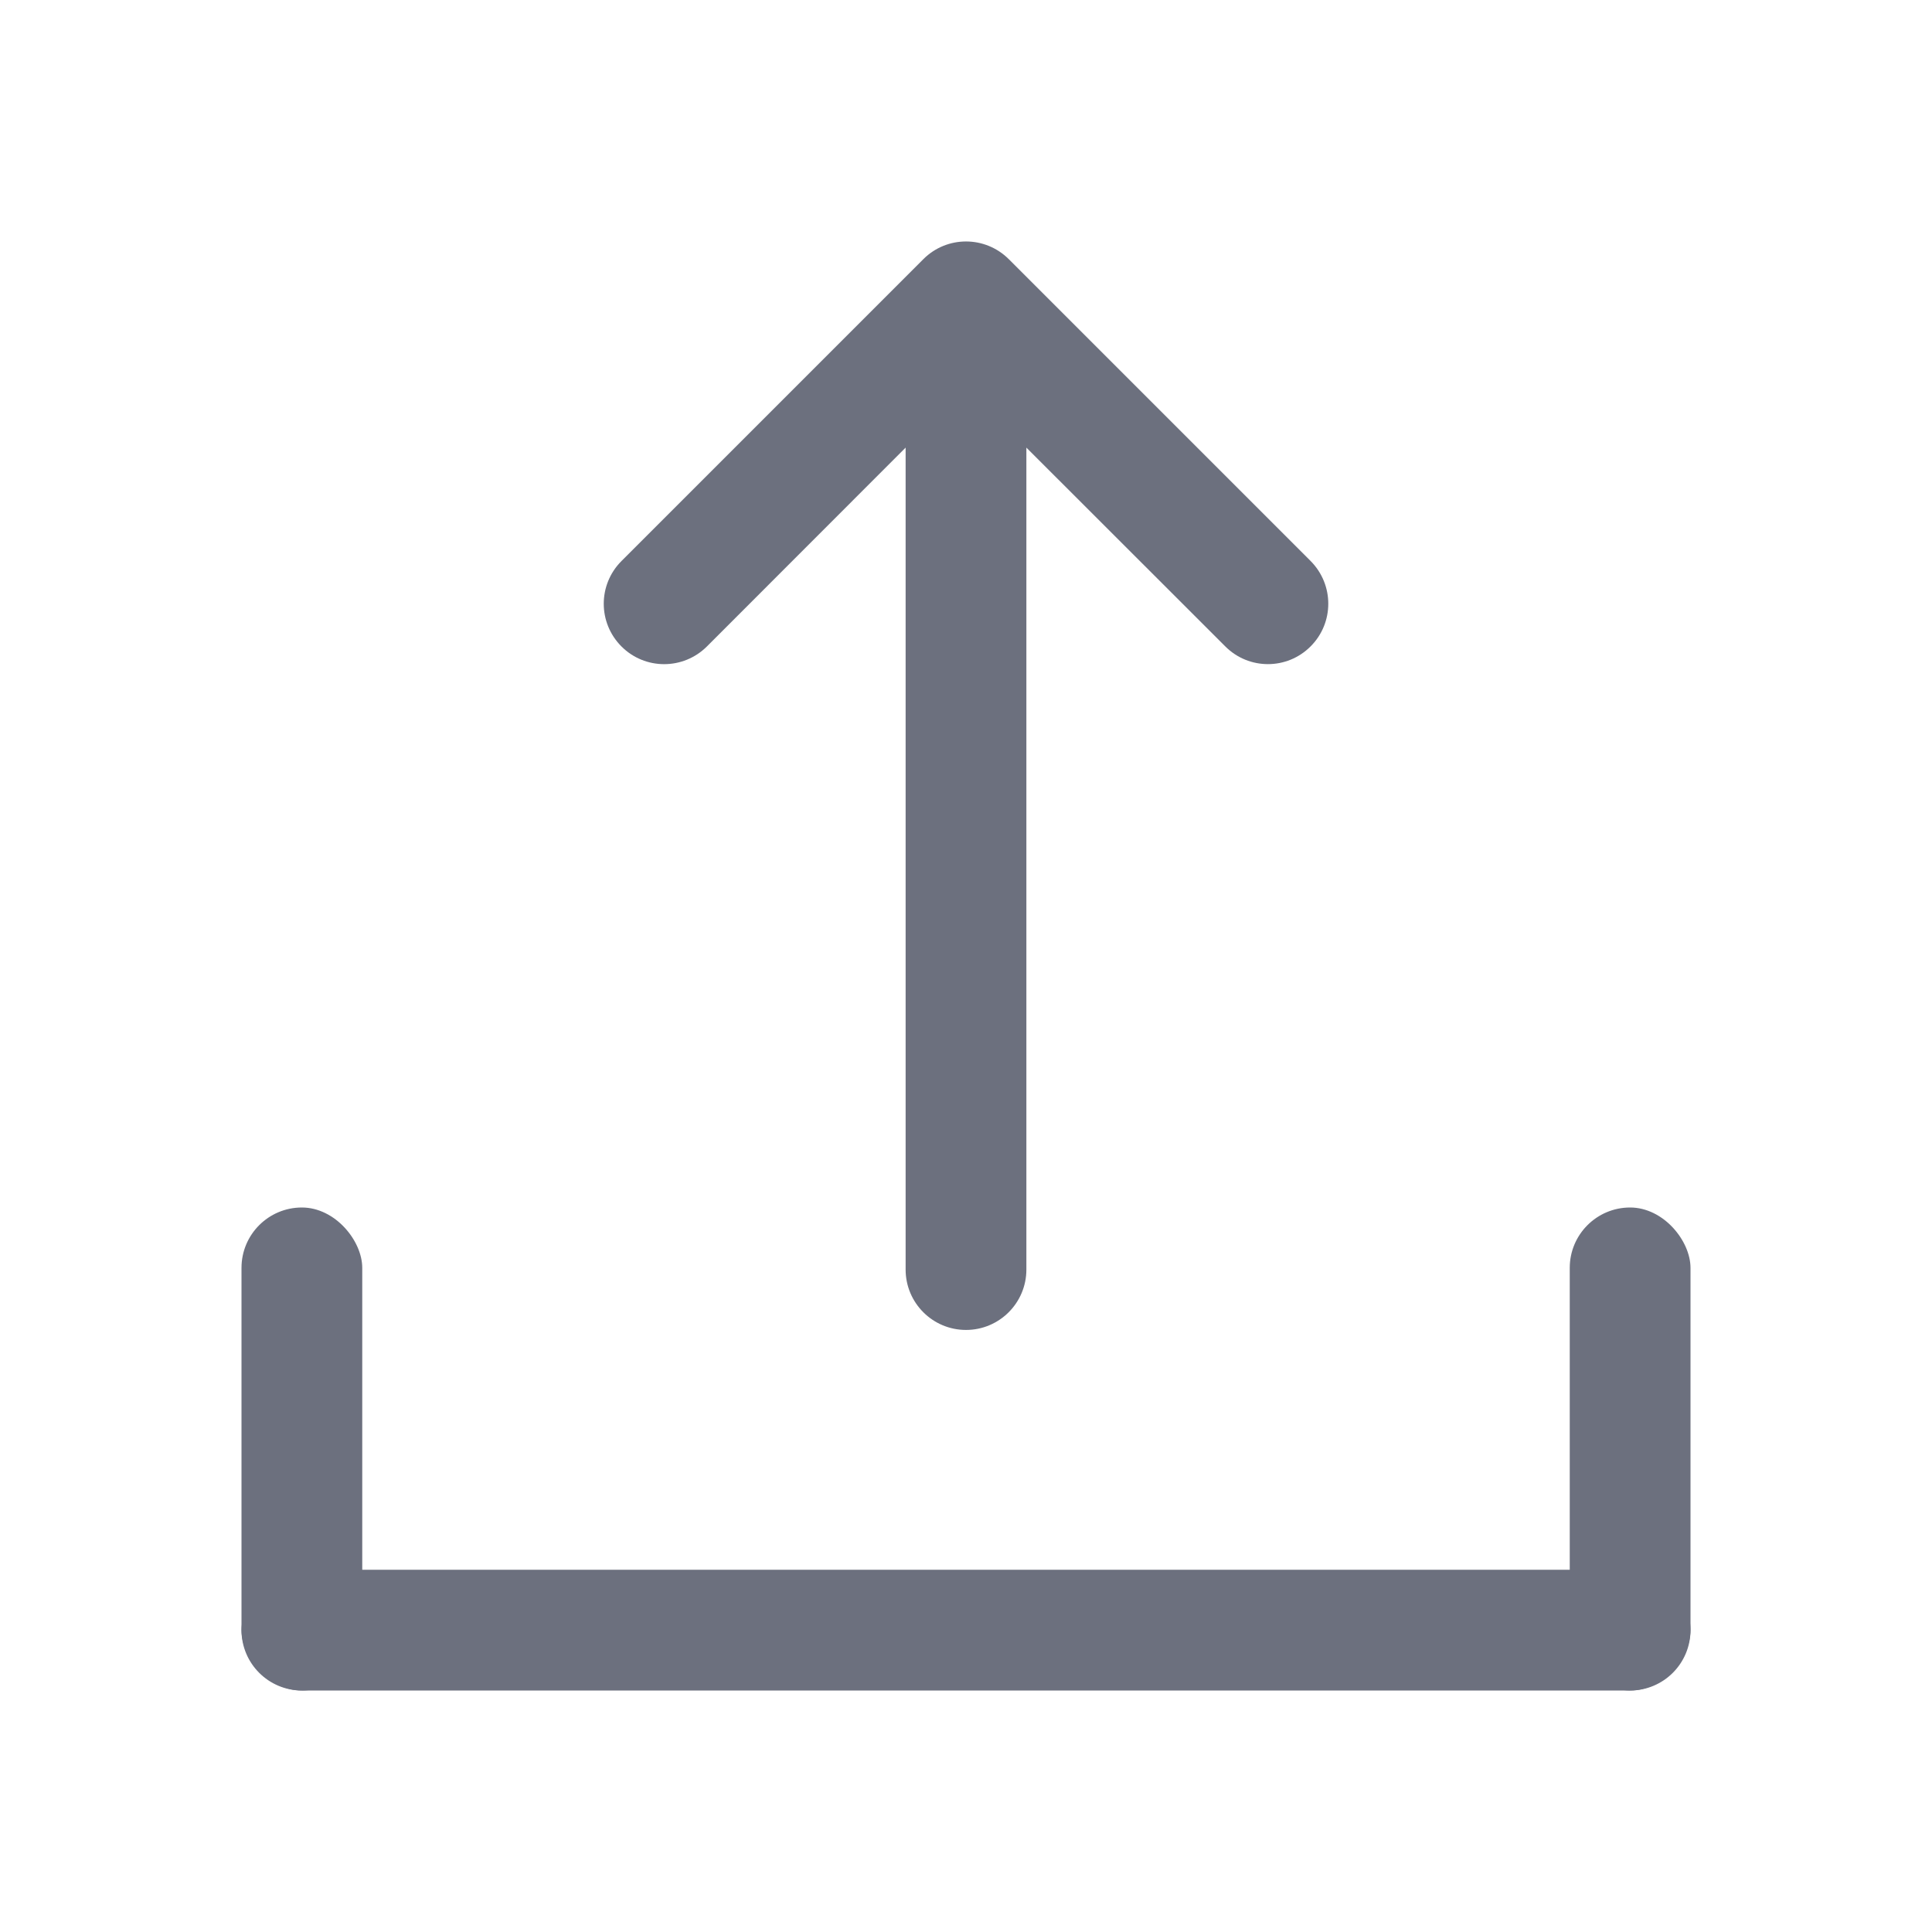 <svg width="16" height="16" viewBox="0 0 16 16" fill="none" xmlns="http://www.w3.org/2000/svg">
<path fill-rule="evenodd" clip-rule="evenodd" d="M10.854 4.646C11.049 4.842 11.049 5.158 10.854 5.353C10.659 5.549 10.342 5.549 10.147 5.353L8.5 3.707L8.5 10.514C8.5 10.79 8.276 11.014 8 11.014C7.724 11.014 7.5 10.79 7.5 10.514L7.5 3.707L5.854 5.354C5.658 5.549 5.342 5.549 5.147 5.354C4.951 5.158 4.951 4.842 5.147 4.646L7.647 2.146C7.842 1.951 8.158 1.951 8.354 2.146L10.854 4.646Z" fill="#6C707E"/>
<rect width="12" height="1" rx="0.5" transform="matrix(1 0 0 -1 2 14)" fill="#6C707E"/>
<rect x="2" y="10" width="1" height="4" rx="0.5" fill="#6C707E"/>
<rect x="13" y="10" width="1" height="4" rx="0.5" fill="#6C707E"/>
</svg>
